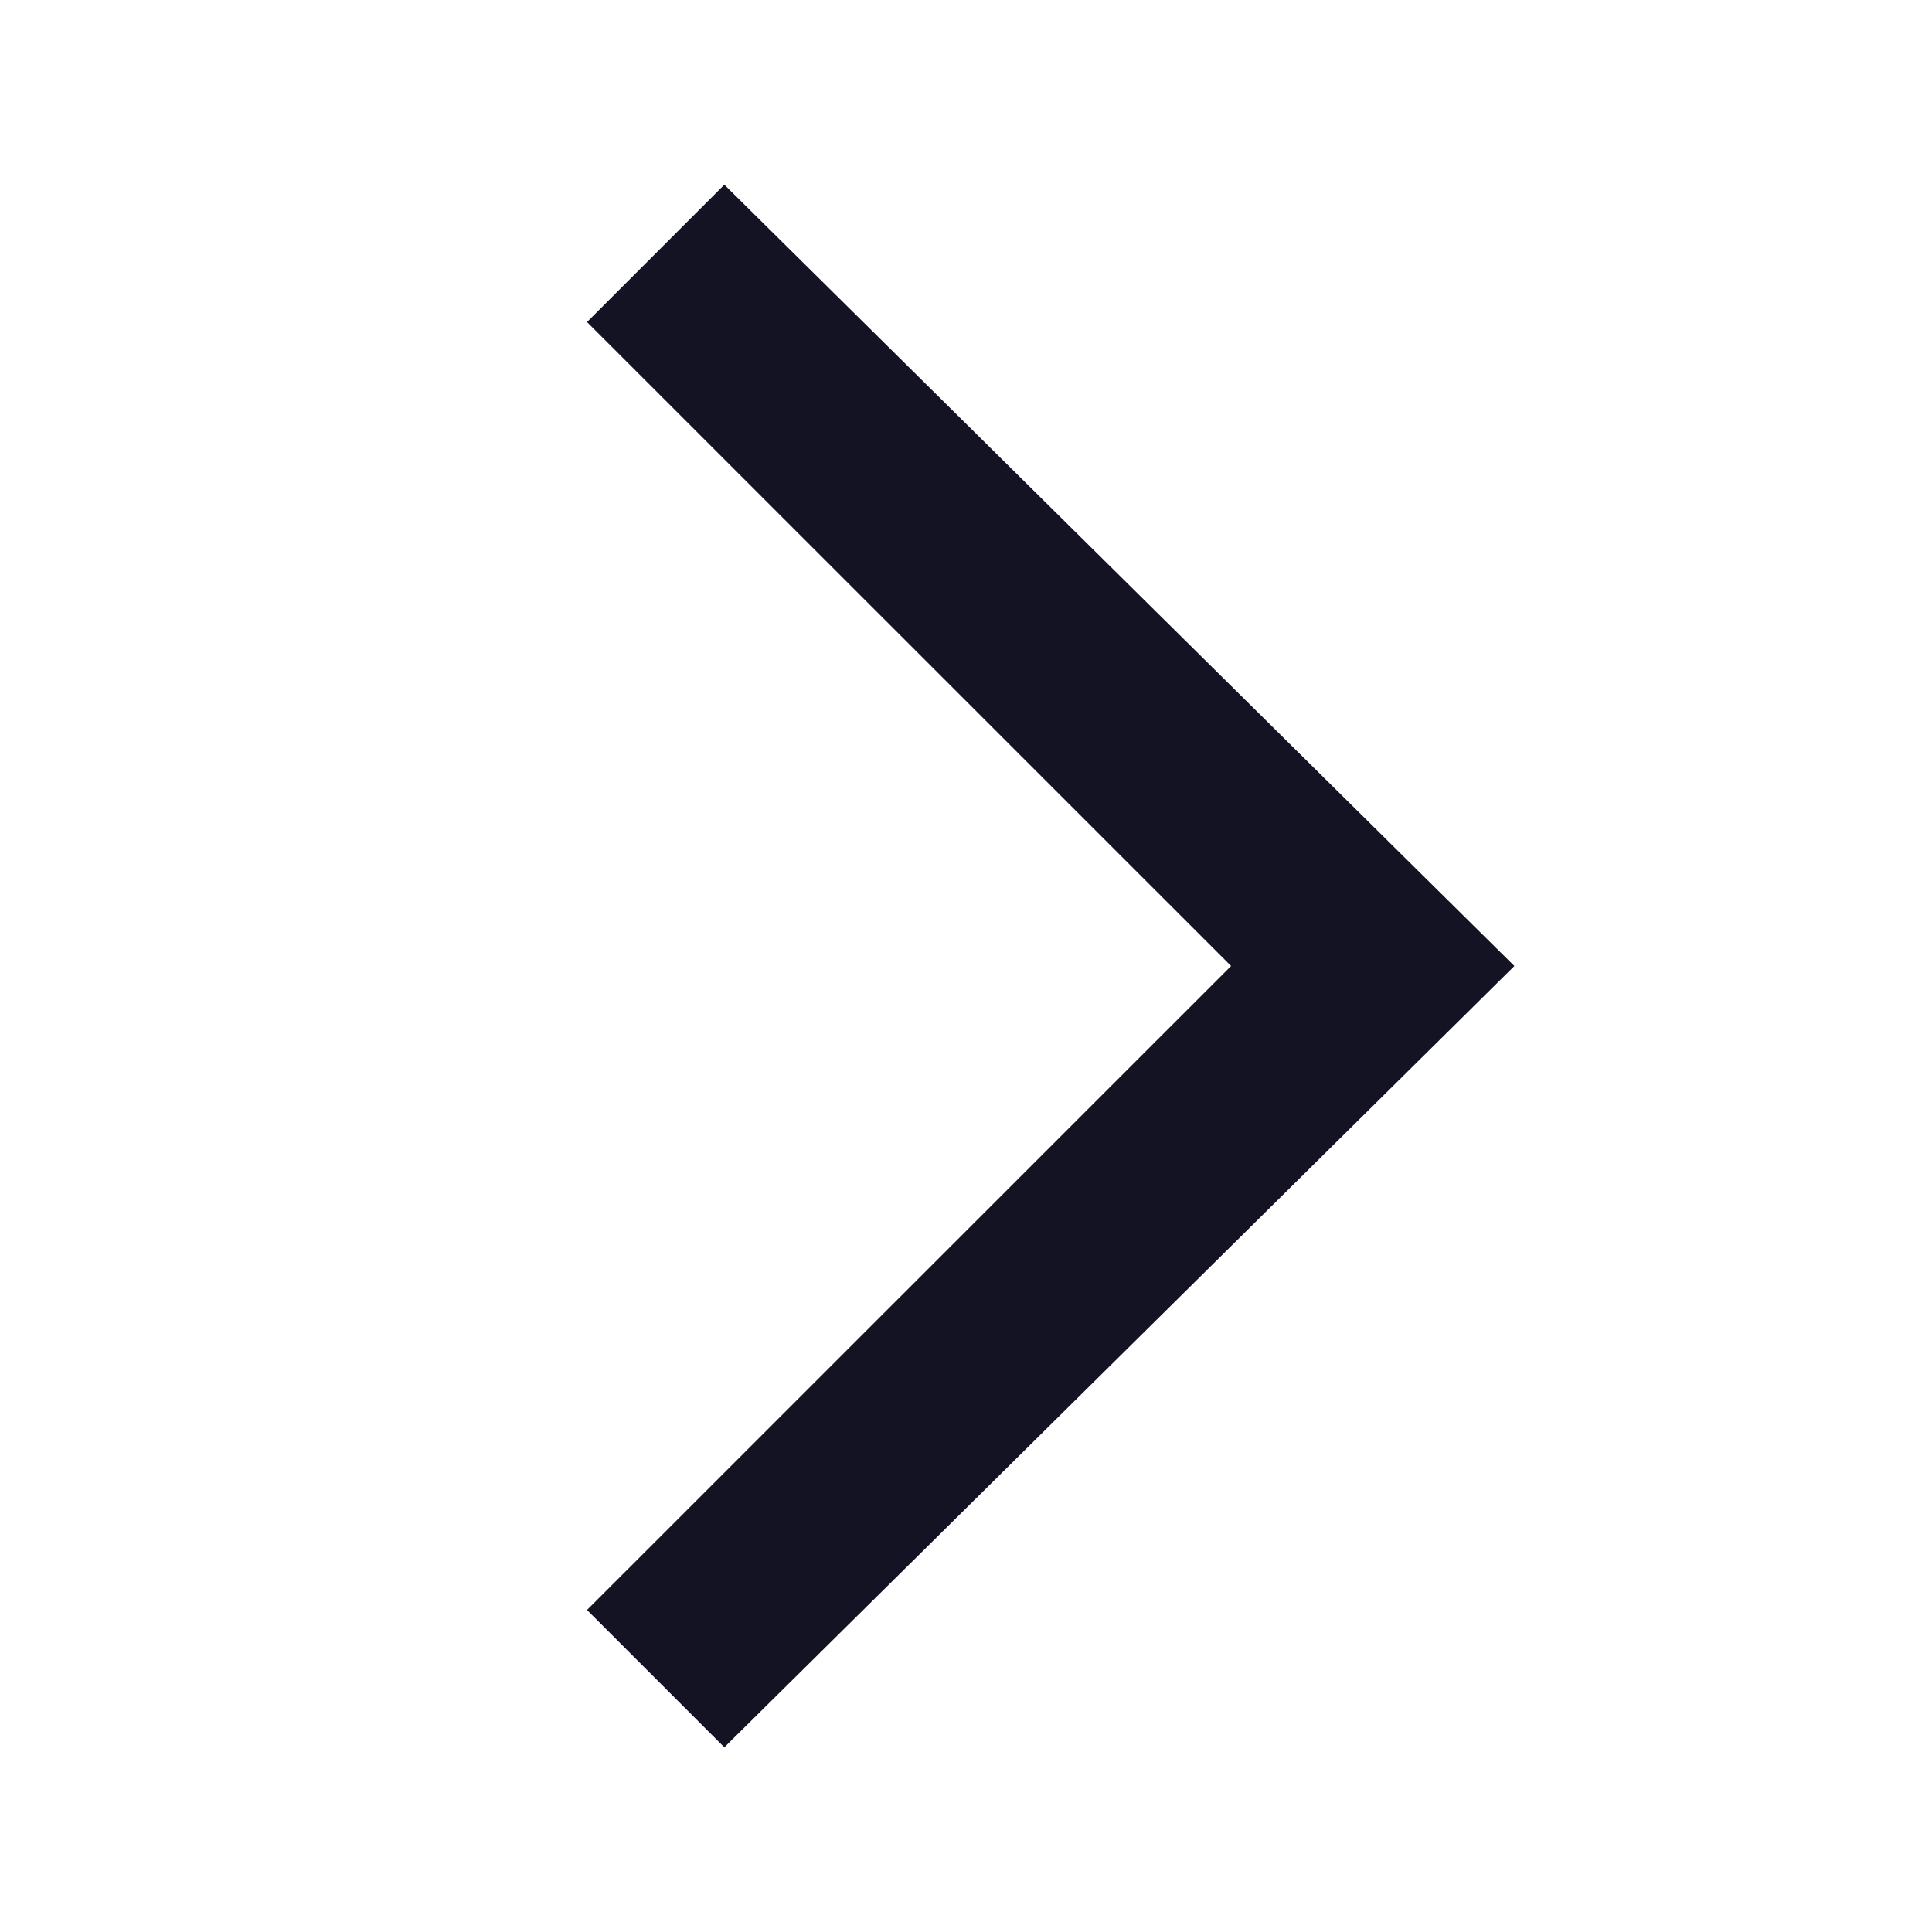 <svg width="16" height="16" viewBox="0 0 16 16" fill="none" xmlns="http://www.w3.org/2000/svg">
<g clip-path="url(#clip0_409_4036)">
<path d="M6 14L5.333 13.333L10.667 8L5.333 2.667L6 2L12.067 8L6 14Z" fill="#141324" stroke="#141324" stroke-width="0.667"/>
</g>
<defs>
<clipPath id="clip0_409_4036">
<rect width="16" height="16" fill="white"/>
</clipPath>
</defs>
</svg>
